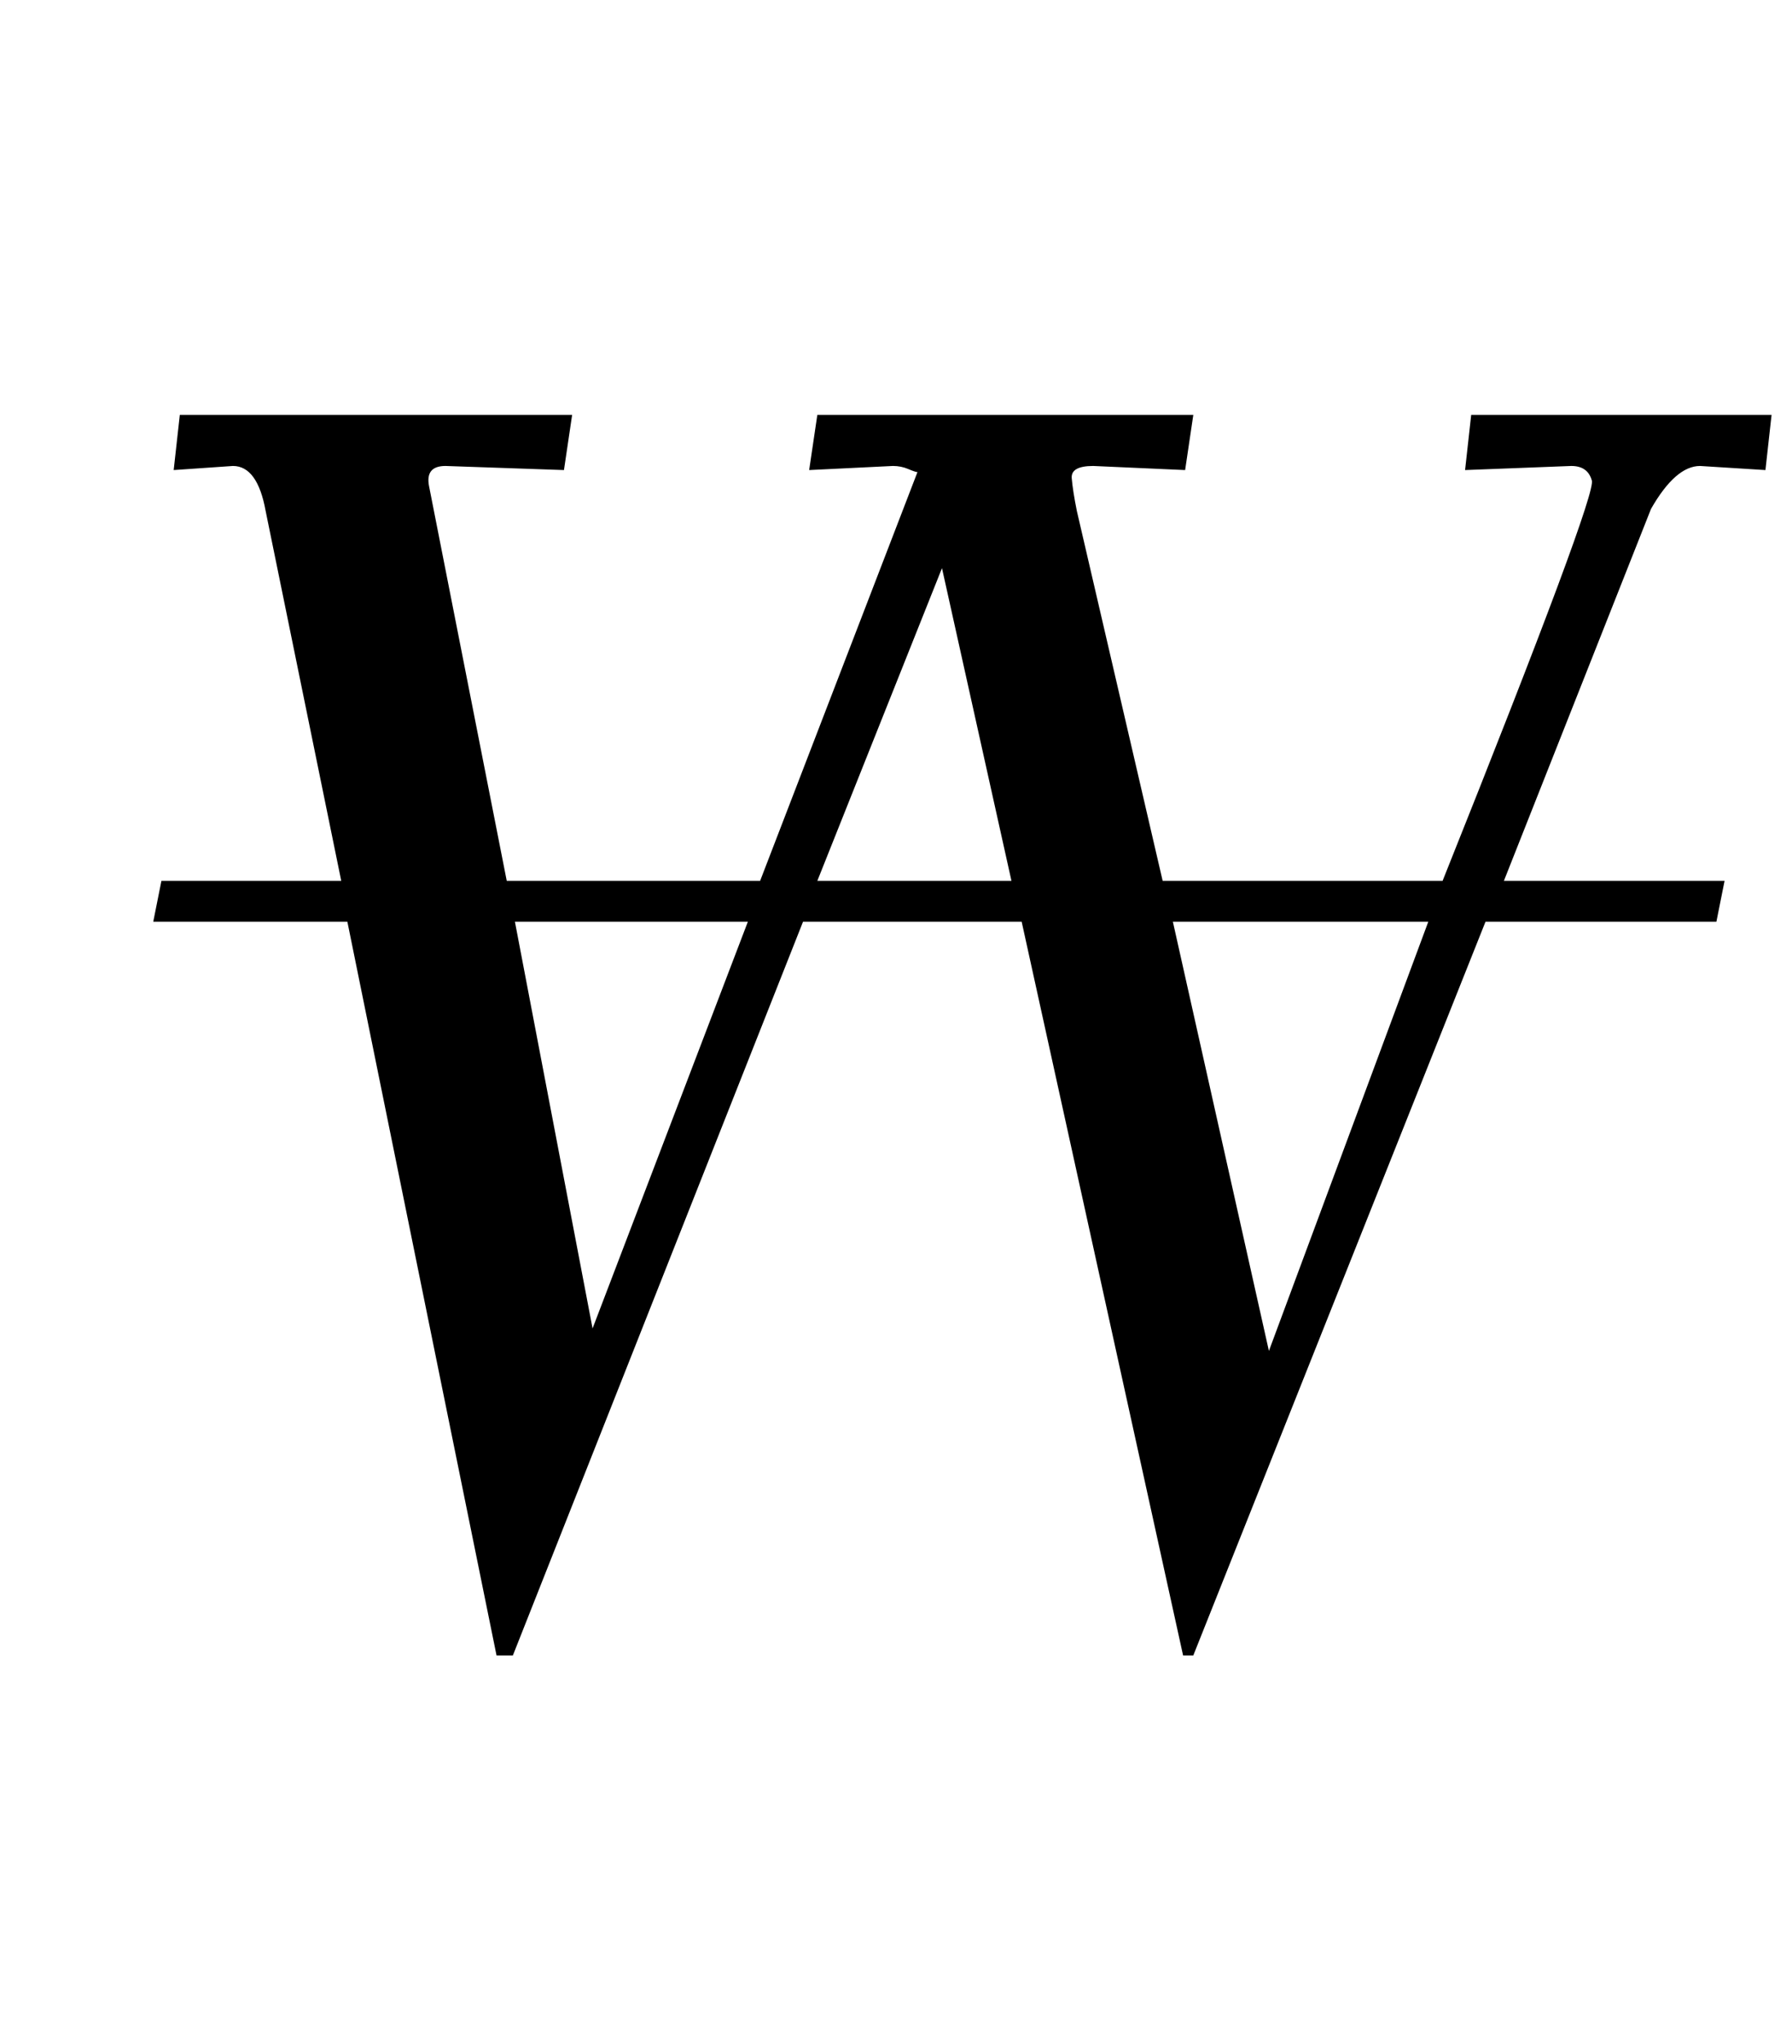 <?xml version="1.0" standalone="no"?>
<!DOCTYPE svg PUBLIC "-//W3C//DTD SVG 1.1//EN" "http://www.w3.org/Graphics/SVG/1.1/DTD/svg11.dtd" >
<svg xmlns="http://www.w3.org/2000/svg" xmlns:xlink="http://www.w3.org/1999/xlink" version="1.1" viewBox="-10 0 877 1000">
  <g transform="matrix(1 0 0 -1 0 800)">
   <path fill="currentColor"
d="M65 349l4 20h88l-37 181q-4 22 -16 22l-29 -2l3 27h192l-4 -27l-58 2q-10 0 -8 -10l38 -193h124l77 200q-1 0 -4.5 1.5t-7.5 1.5l-41 -2l4 27h184l-4 -27l-45 2q-11 0 -10.5 -6t2.5 -16l42 -181h137q76 190 73 196q-2 7 -10 7l-52 -2l3 27h147l-3 -27l-32 2
q-12 0 -24 -21l-72 -182h108l-4 -20h-113l-143 -359h-5l-79 359h-107l-142 -359h-8l-73 359h-95zM451 522l-61 -153h95zM242 349l38 -199l76 199h-114zM564 349l47 -210l78 210h-125z" />
  </g>

</svg>
